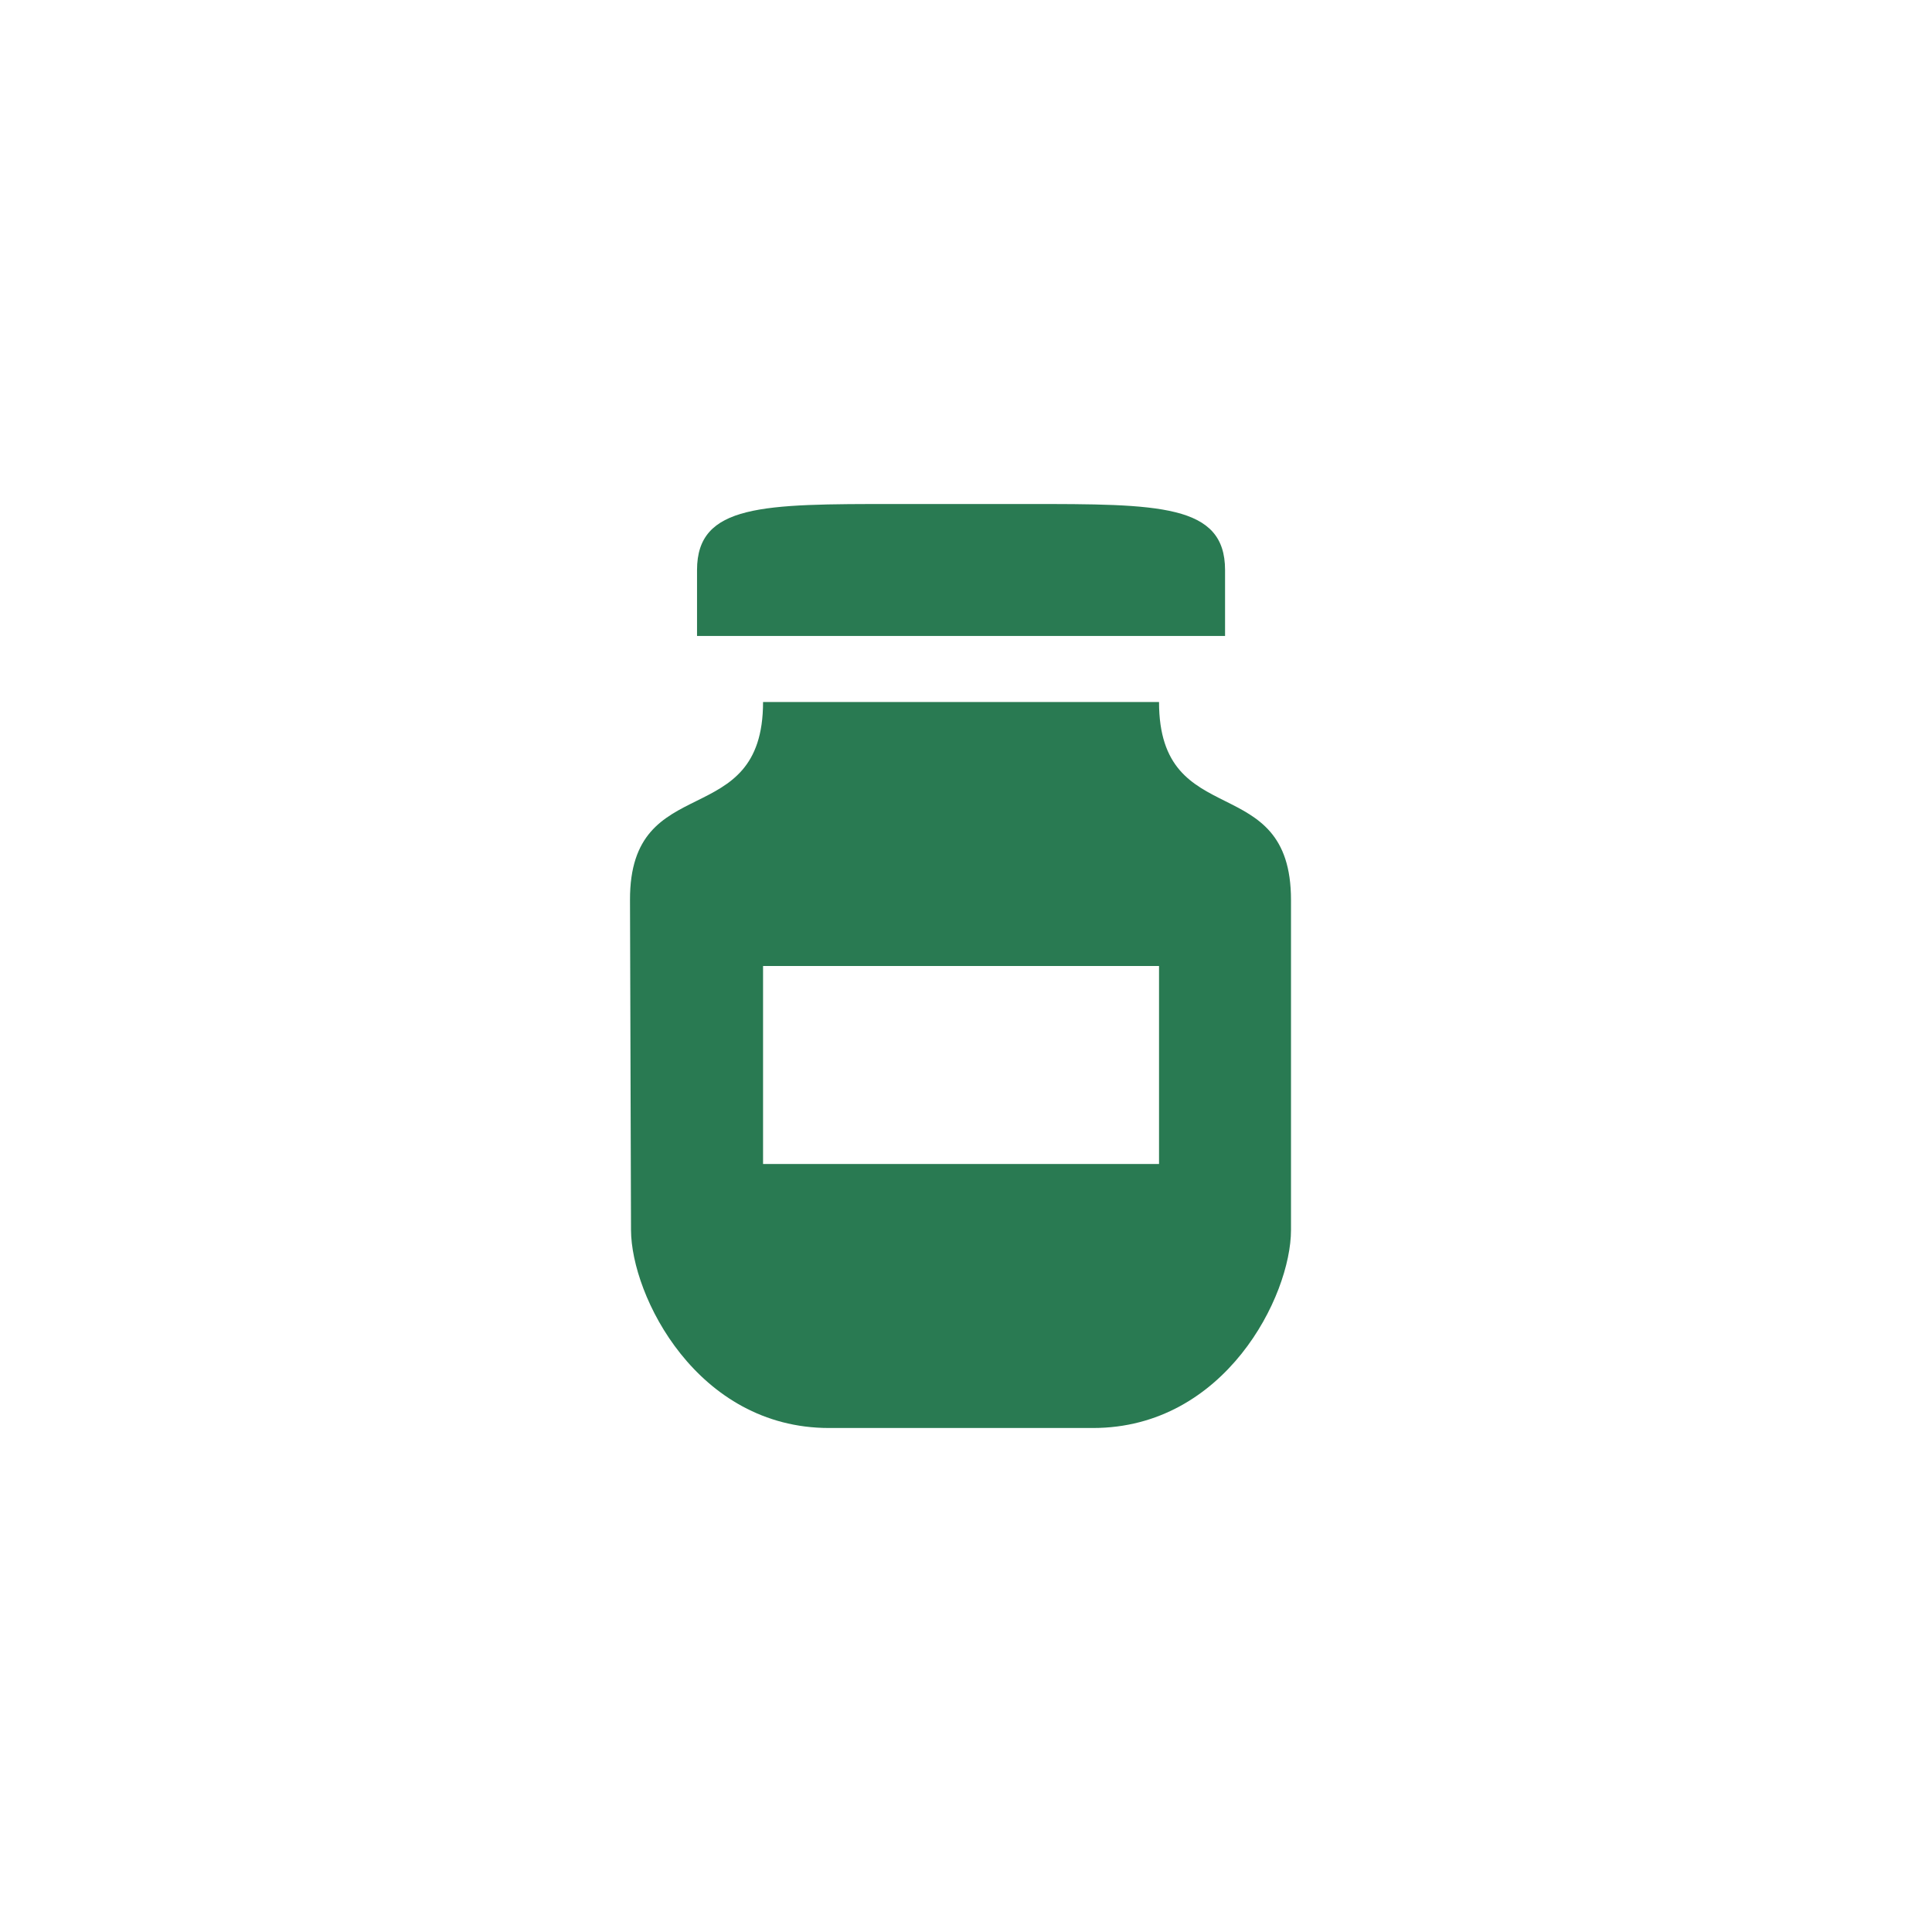 <svg width="23" height="23" viewBox="0 0 23 23" fill="none" xmlns="http://www.w3.org/2000/svg">
<path fill-rule="evenodd" clip-rule="evenodd" d="M10.655 6H12.227C13.798 6 14.584 6 14.584 6.786V7.571H8.298V6.786C8.298 6 9.084 6 10.655 6ZM9.084 8.357C9.084 9.929 7.495 9.143 7.5 10.714L7.512 14.643C7.515 15.429 8.298 17 9.869 17H13.012C14.584 17 15.369 15.429 15.369 14.643V10.714C15.369 9.143 13.798 9.929 13.798 8.357H9.084ZM13.798 11.5V13.857H9.084V11.5H13.798Z" fill="#297A52"/>
</svg>
